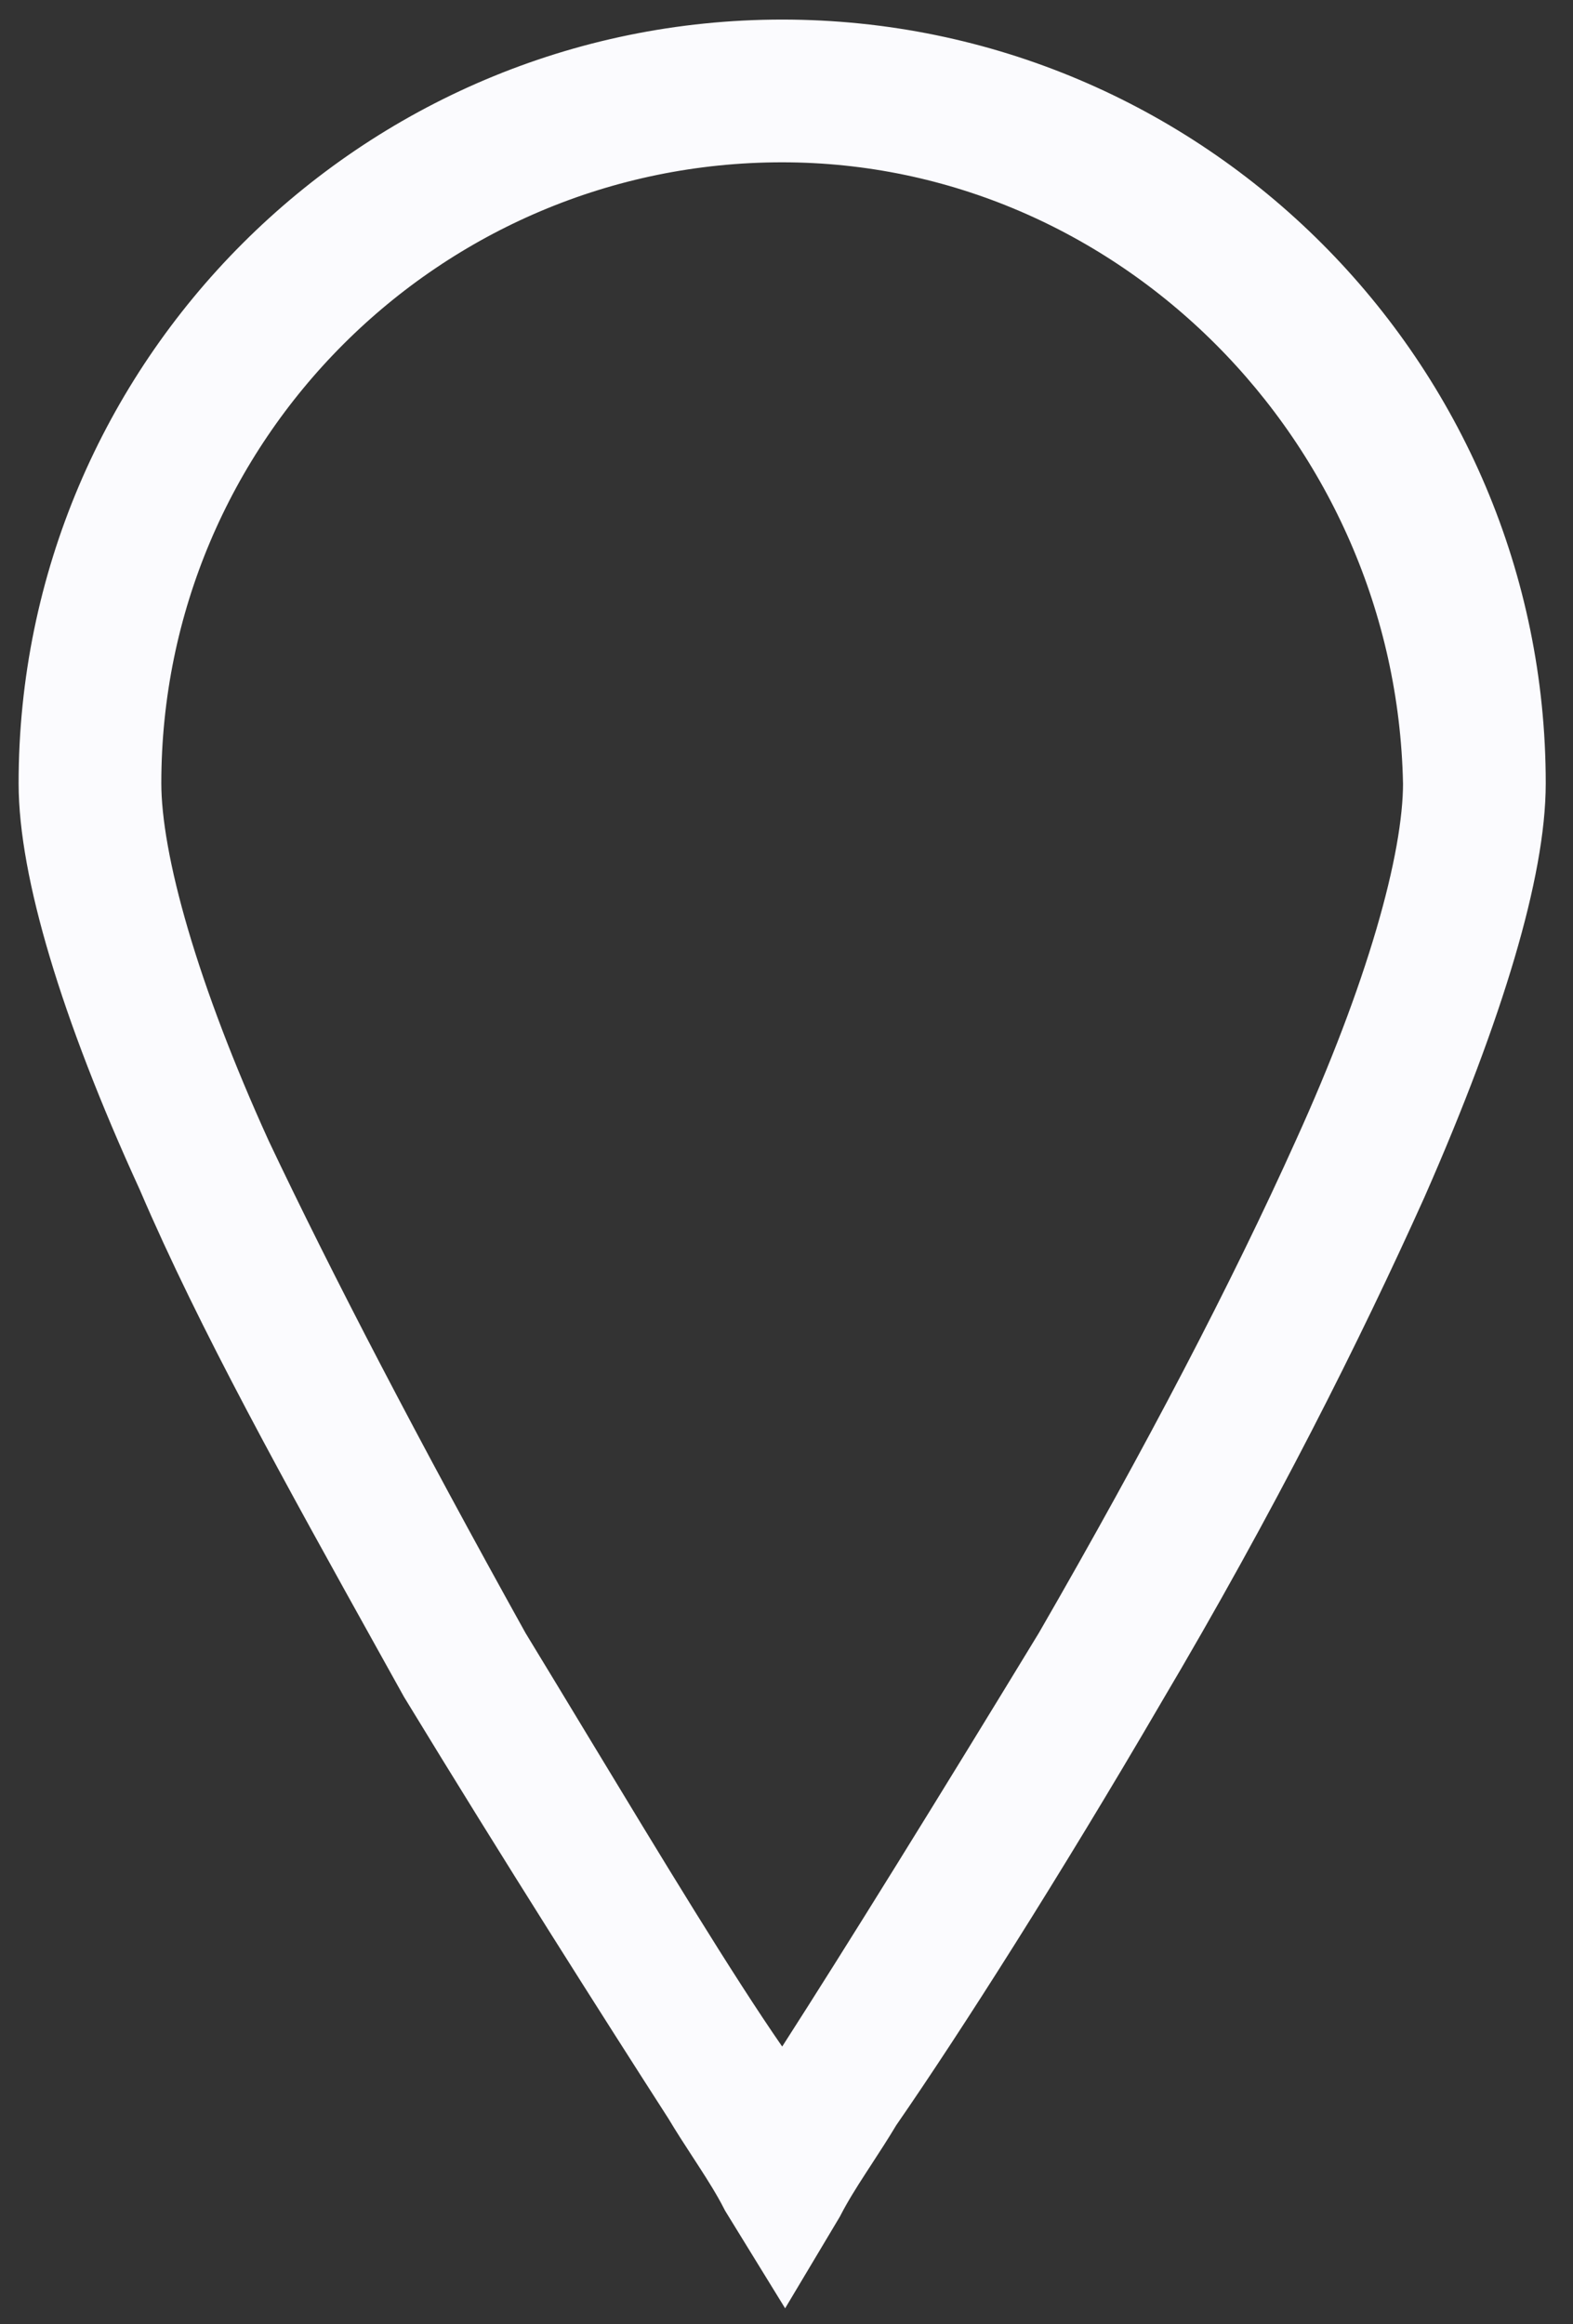 <?xml version="1.0" encoding="UTF-8" standalone="no"?><svg width='44' height='65' viewBox='0 0 44 65' fill='none' xmlns='http://www.w3.org/2000/svg'>
<rect x="0" y="0" width="44" height="65" fill="#333333" stroke="none"/>
<path d='M20.207 58.32L20.193 58.297L20.178 58.274C18.389 55.491 15.611 51.126 12.834 46.564C12.628 46.194 12.425 45.828 12.224 45.467C9.484 40.54 7.174 36.386 5.545 32.585L5.536 32.564L5.527 32.544C3.348 27.791 2.295 24.095 2.295 21.906C2.295 11.108 11.082 2.322 21.879 2.322C32.676 2.322 41.463 11.108 41.463 21.906C41.463 24.098 40.41 27.791 38.223 32.762C36.452 36.698 34.087 41.427 30.932 46.751L30.932 46.751L30.926 46.762C28.148 51.523 25.378 55.874 23.614 58.423L23.581 58.47L23.551 58.52C23.334 58.883 23.12 59.211 22.899 59.55C22.837 59.646 22.774 59.743 22.71 59.841C22.452 60.239 22.178 60.674 21.942 61.13L21.939 61.135L21.832 60.961C21.592 60.493 21.311 60.049 21.048 59.642C20.984 59.543 20.922 59.446 20.859 59.351C20.638 59.011 20.424 58.683 20.207 58.32ZM5.892 32.621L5.897 32.633L5.903 32.646C7.722 36.485 10.137 41.112 13.142 46.521L13.159 46.552L13.177 46.582C13.766 47.549 14.349 48.513 14.919 49.456C17.03 52.945 18.975 56.16 20.42 58.247L21.934 60.433L23.372 58.197C25.18 55.383 27.784 51.177 30.581 46.582L30.592 46.564L30.602 46.546C33.615 41.324 36.04 36.679 37.868 32.618C39.883 28.184 41.02 24.301 41.02 21.906V21.887L41.019 21.869C40.8 11.357 32.261 2.765 21.879 2.765C11.318 2.765 2.738 11.344 2.738 21.906C2.738 24.302 3.876 28.186 5.892 32.621Z' stroke='#FBFBFE' stroke-width='3.549'/>
</svg>
